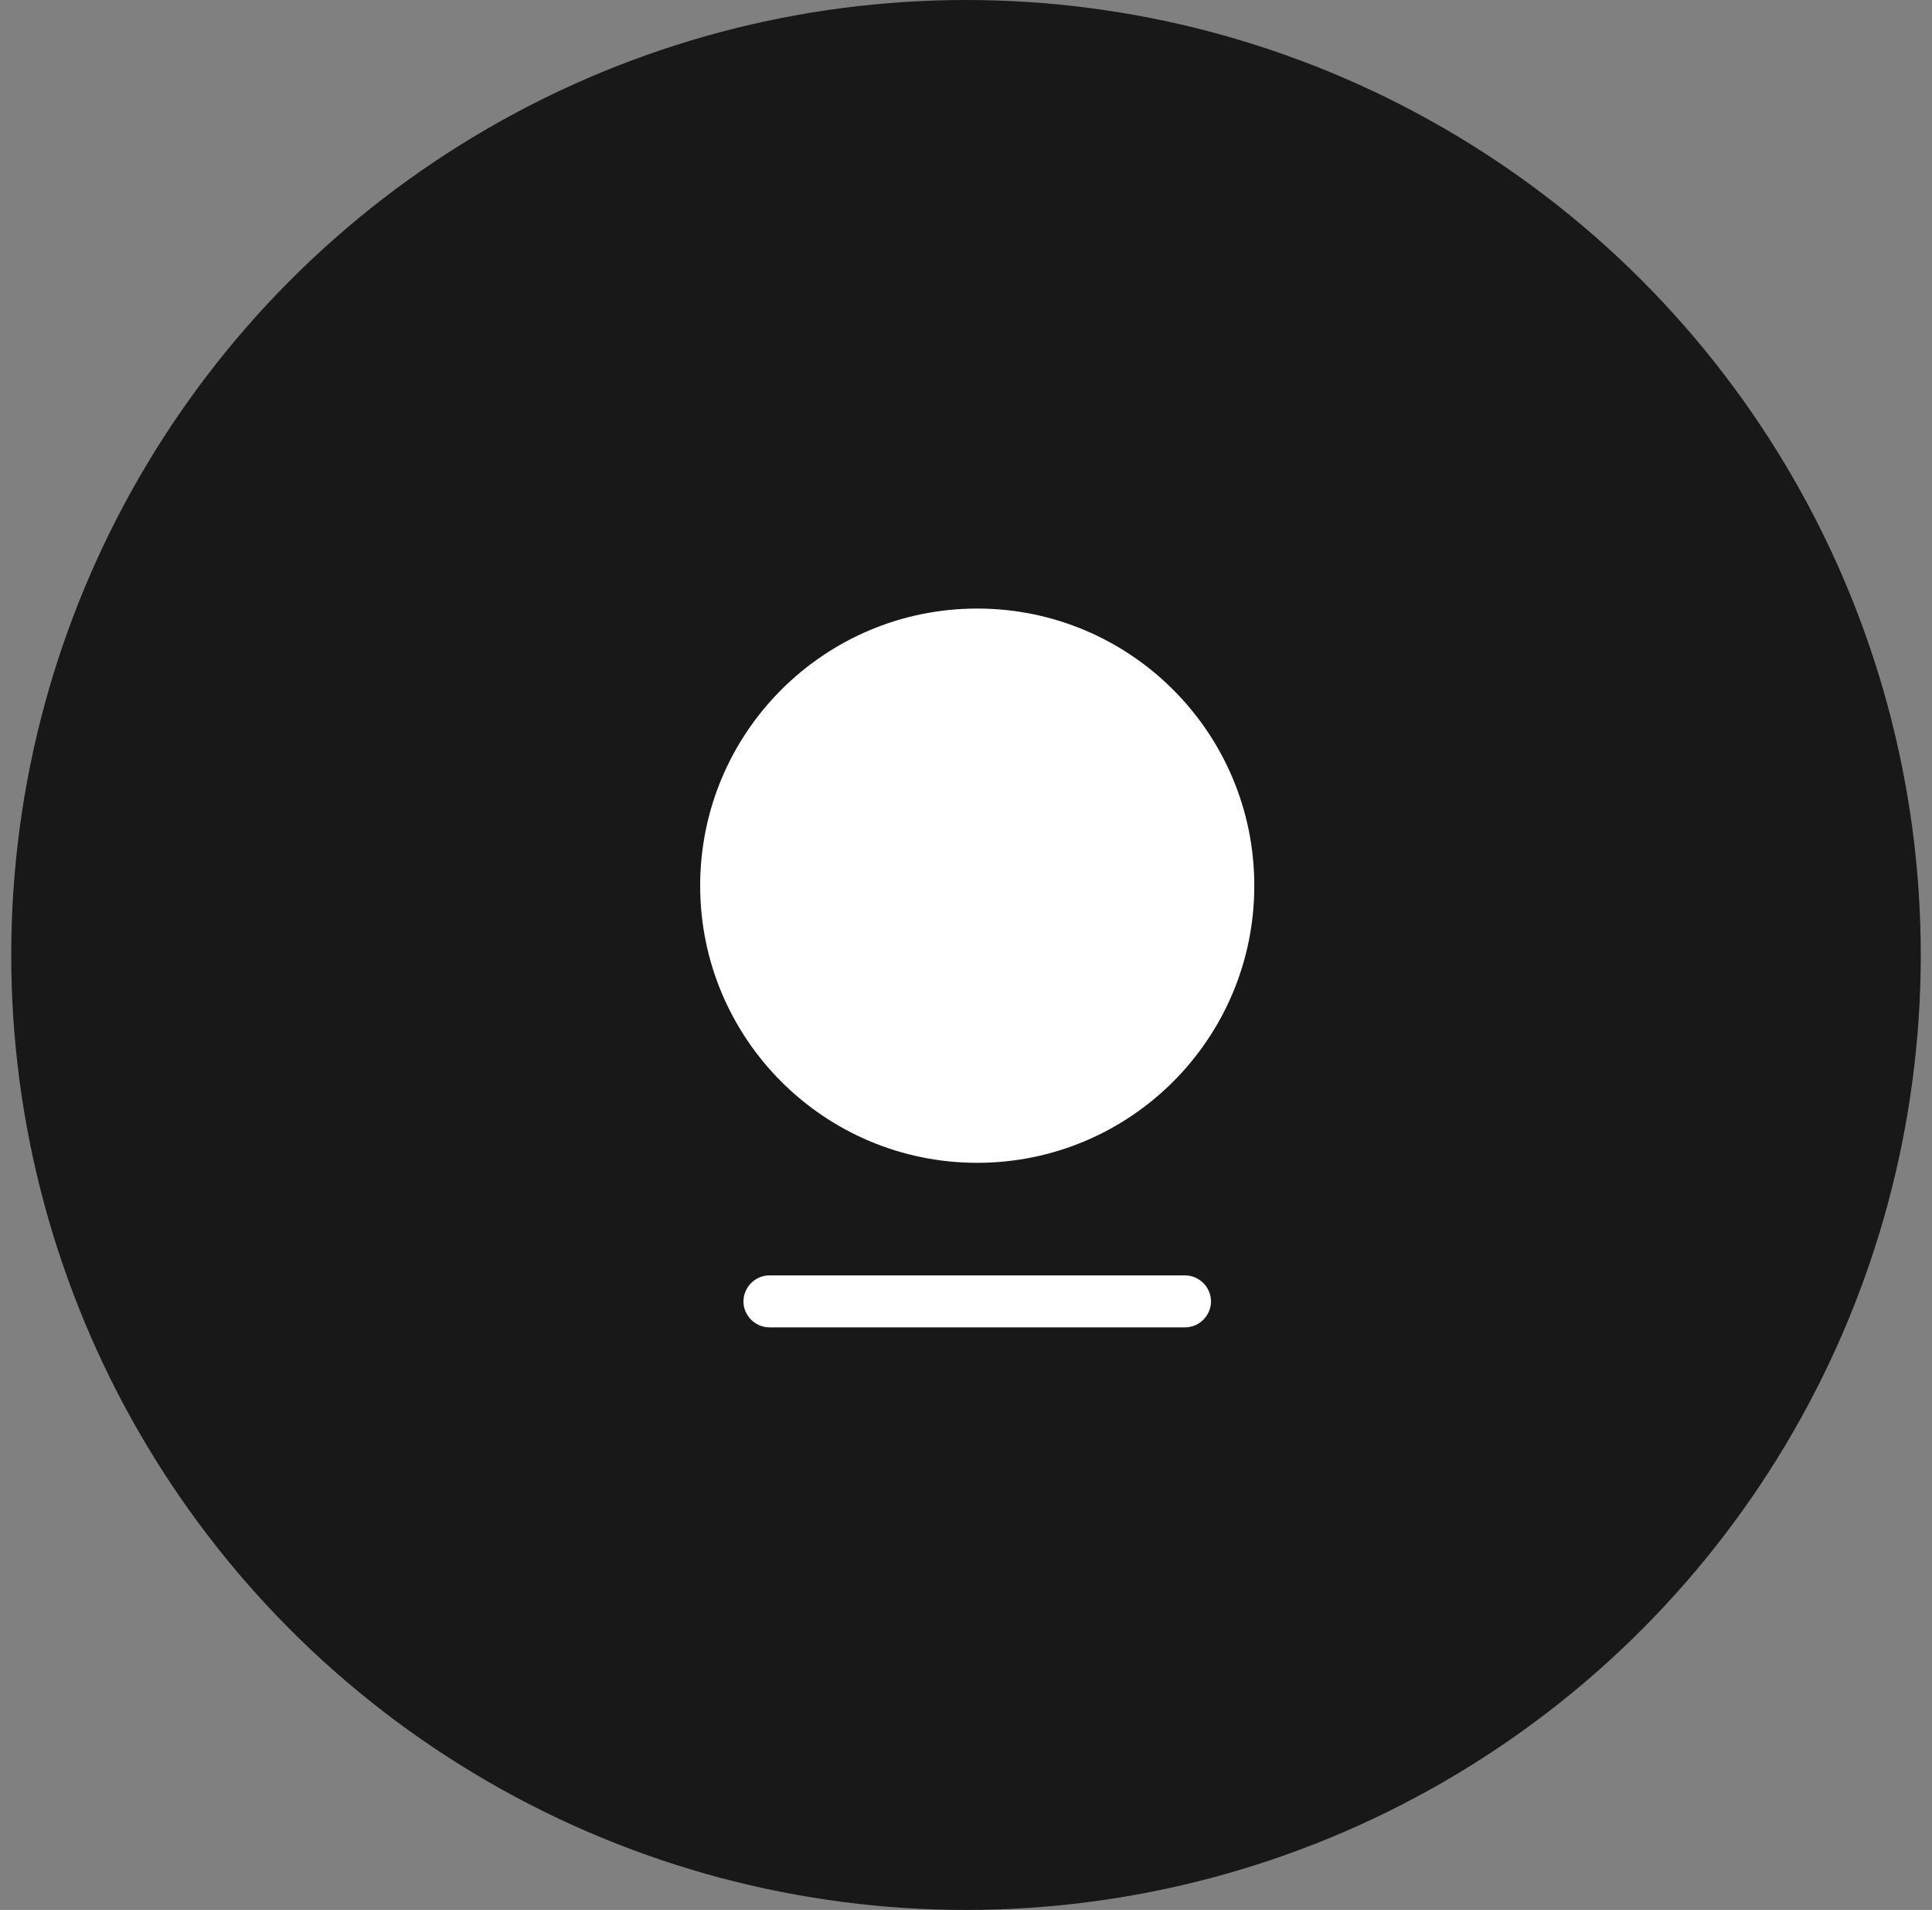<svg width="86" height="85" viewBox="0 0 86 85" fill="none" xmlns="http://www.w3.org/2000/svg">
<rect x="0" y="0" width="86" height="85" fill="#808080" stroke="none"/>
<circle cx="43" cy="42.5" r="42.5" fill="#181818"/>
<path d="M43.5 51.75C50.312 51.75 55.833 46.228 55.833 39.417C55.833 32.605 50.312 27.083 43.5 27.083C36.689 27.083 31.167 32.605 31.167 39.417C31.167 46.228 36.689 51.75 43.5 51.75Z" fill="white"/>
<path d="M52.75 59.073H34.25C33.618 59.073 33.094 58.549 33.094 57.917C33.094 57.285 33.618 56.76 34.25 56.76H52.75C53.382 56.76 53.906 57.285 53.906 57.917C53.906 58.549 53.382 59.073 52.75 59.073Z" fill="white"/>
</svg>
